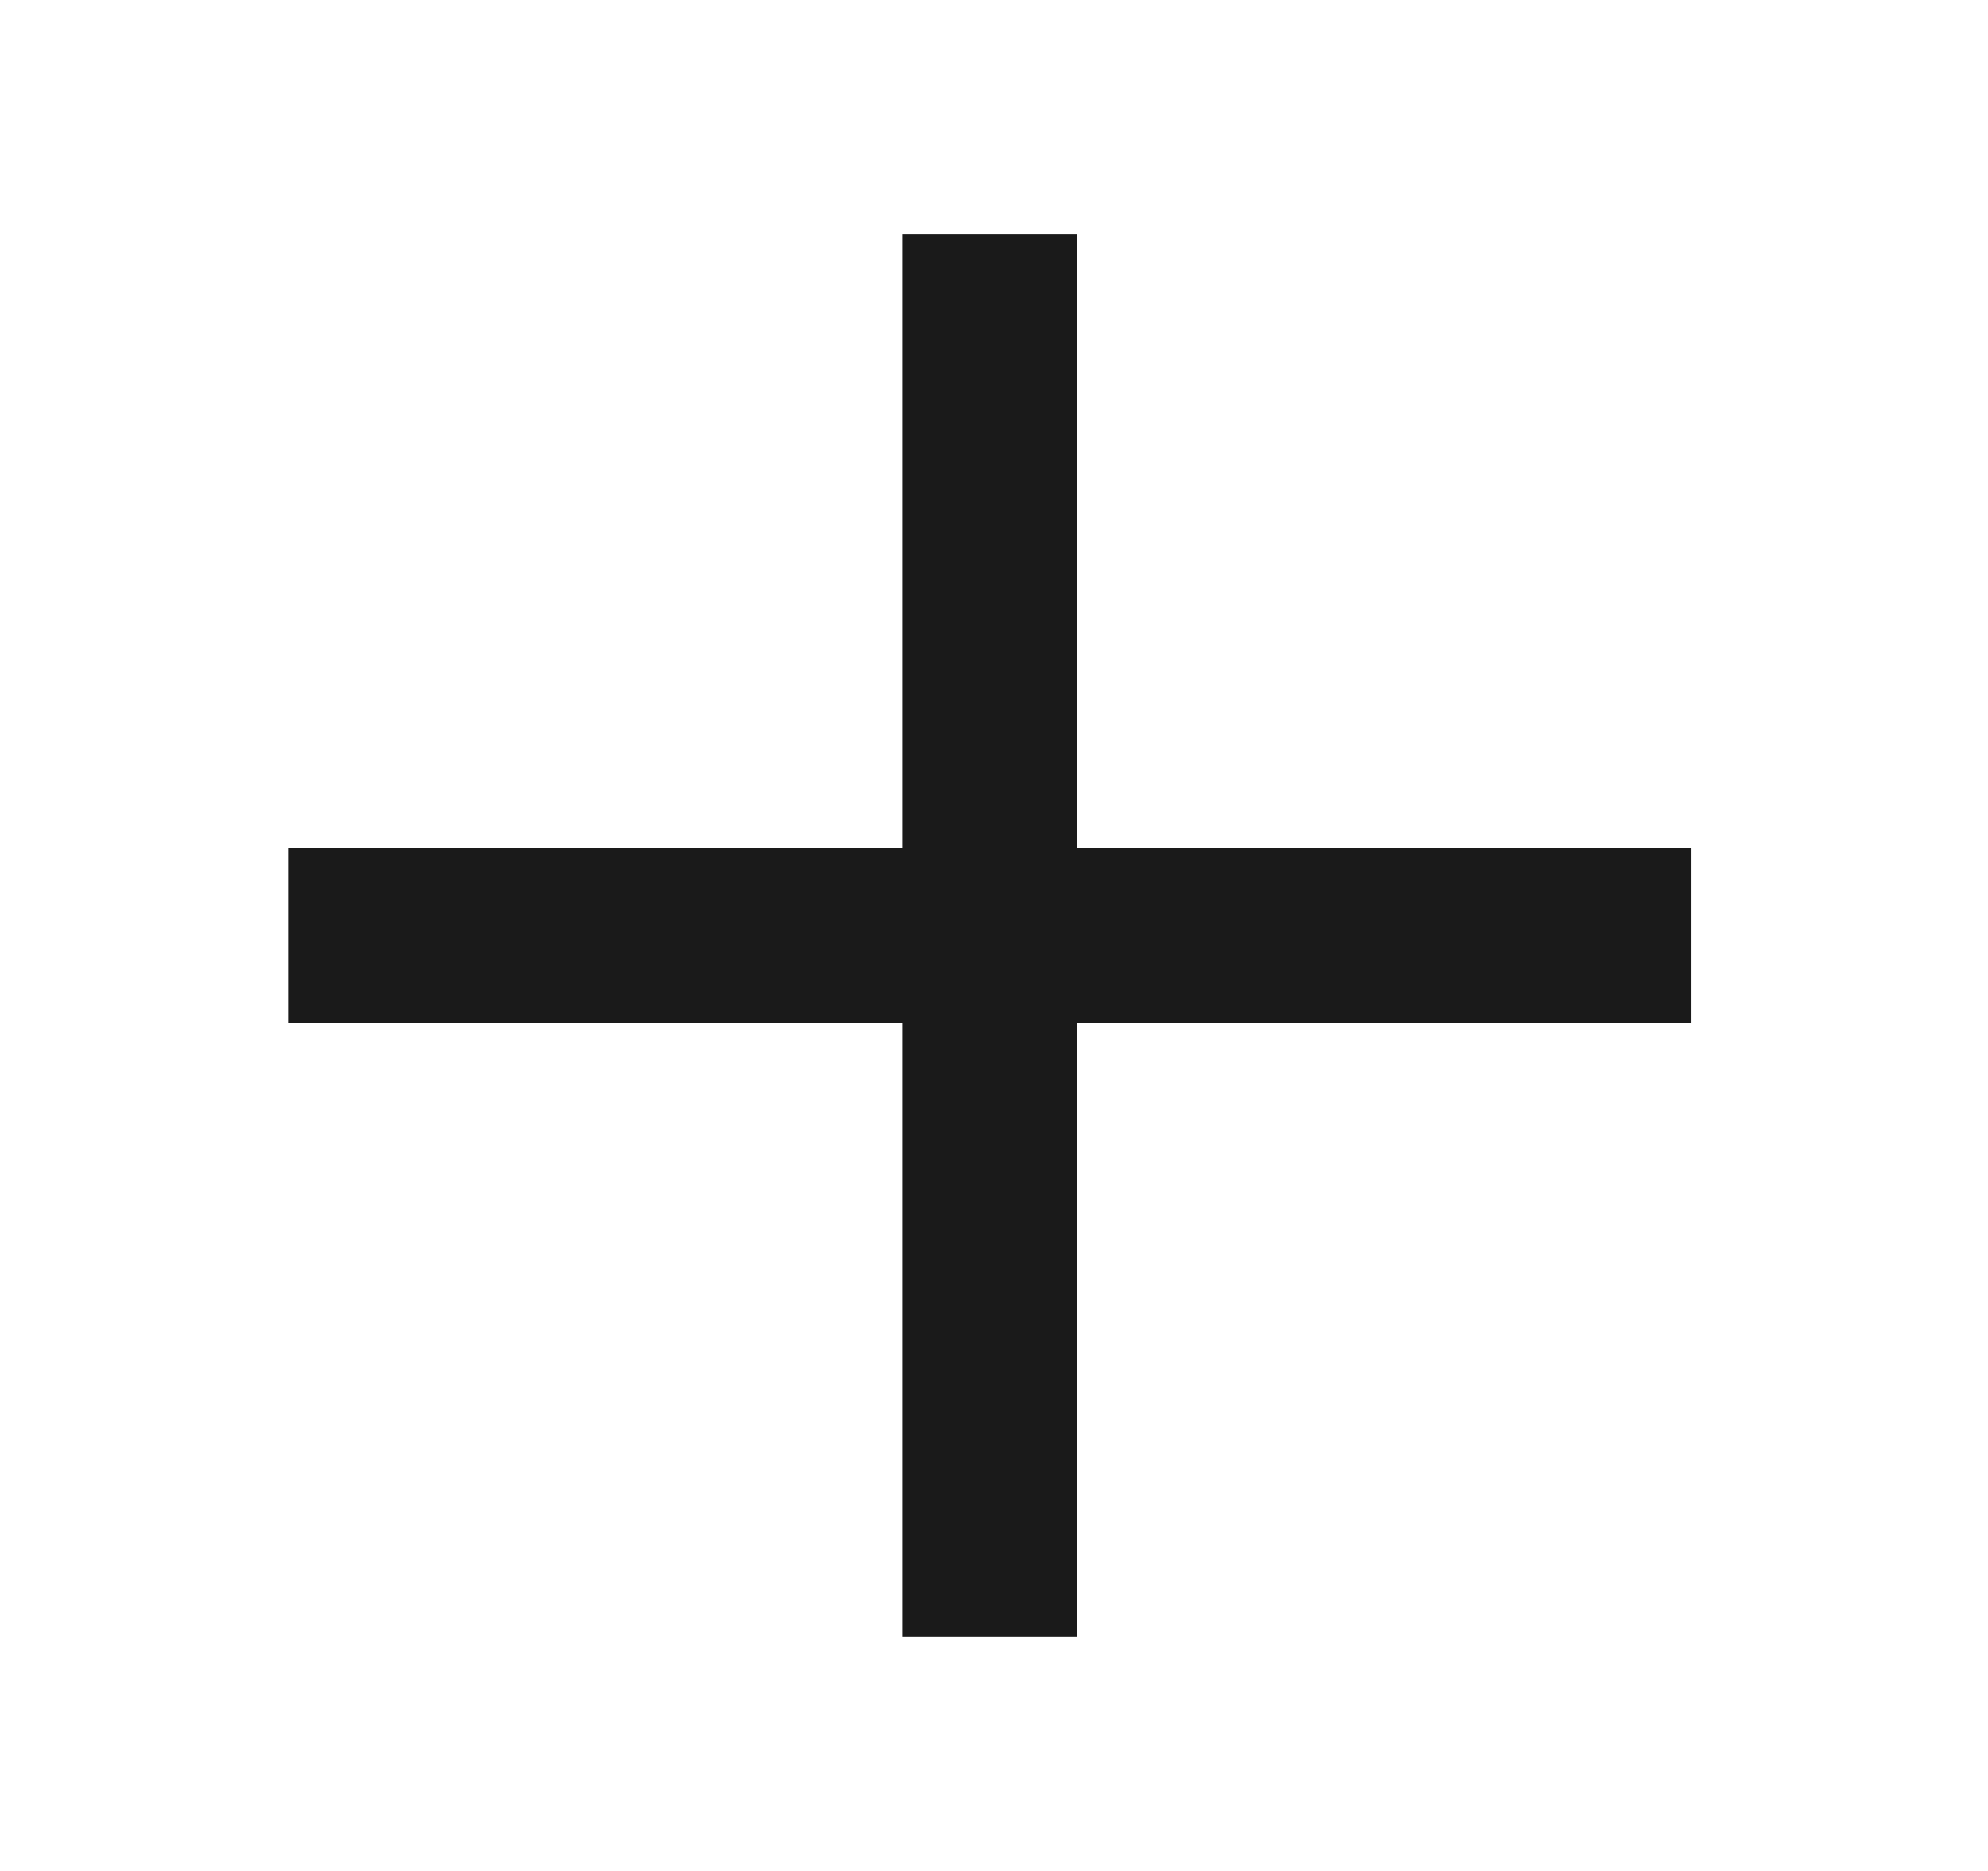 <svg width="17" height="16" viewBox="0 0 17 16" fill="none" xmlns="http://www.w3.org/2000/svg">
<path fill-rule="evenodd" clip-rule="evenodd" d="M7.714 14H9.214V8.75H14.464V7.25H9.214V2H7.714V7.25H2.464V8.75H7.714V14Z" fill="#1A1A1A"/>
<mask id="mask0_28_3342" style="mask-type:alpha" maskUnits="userSpaceOnUse" x="2" y="2" width="13" height="12">
<path fill-rule="evenodd" clip-rule="evenodd" d="M7.714 14H9.214V8.75H14.464V7.25H9.214V2H7.714V7.25H2.464V8.75H7.714V14Z" fill="white"/>
</mask>
<g mask="url(#mask0_28_3342)">
</g>
</svg>
